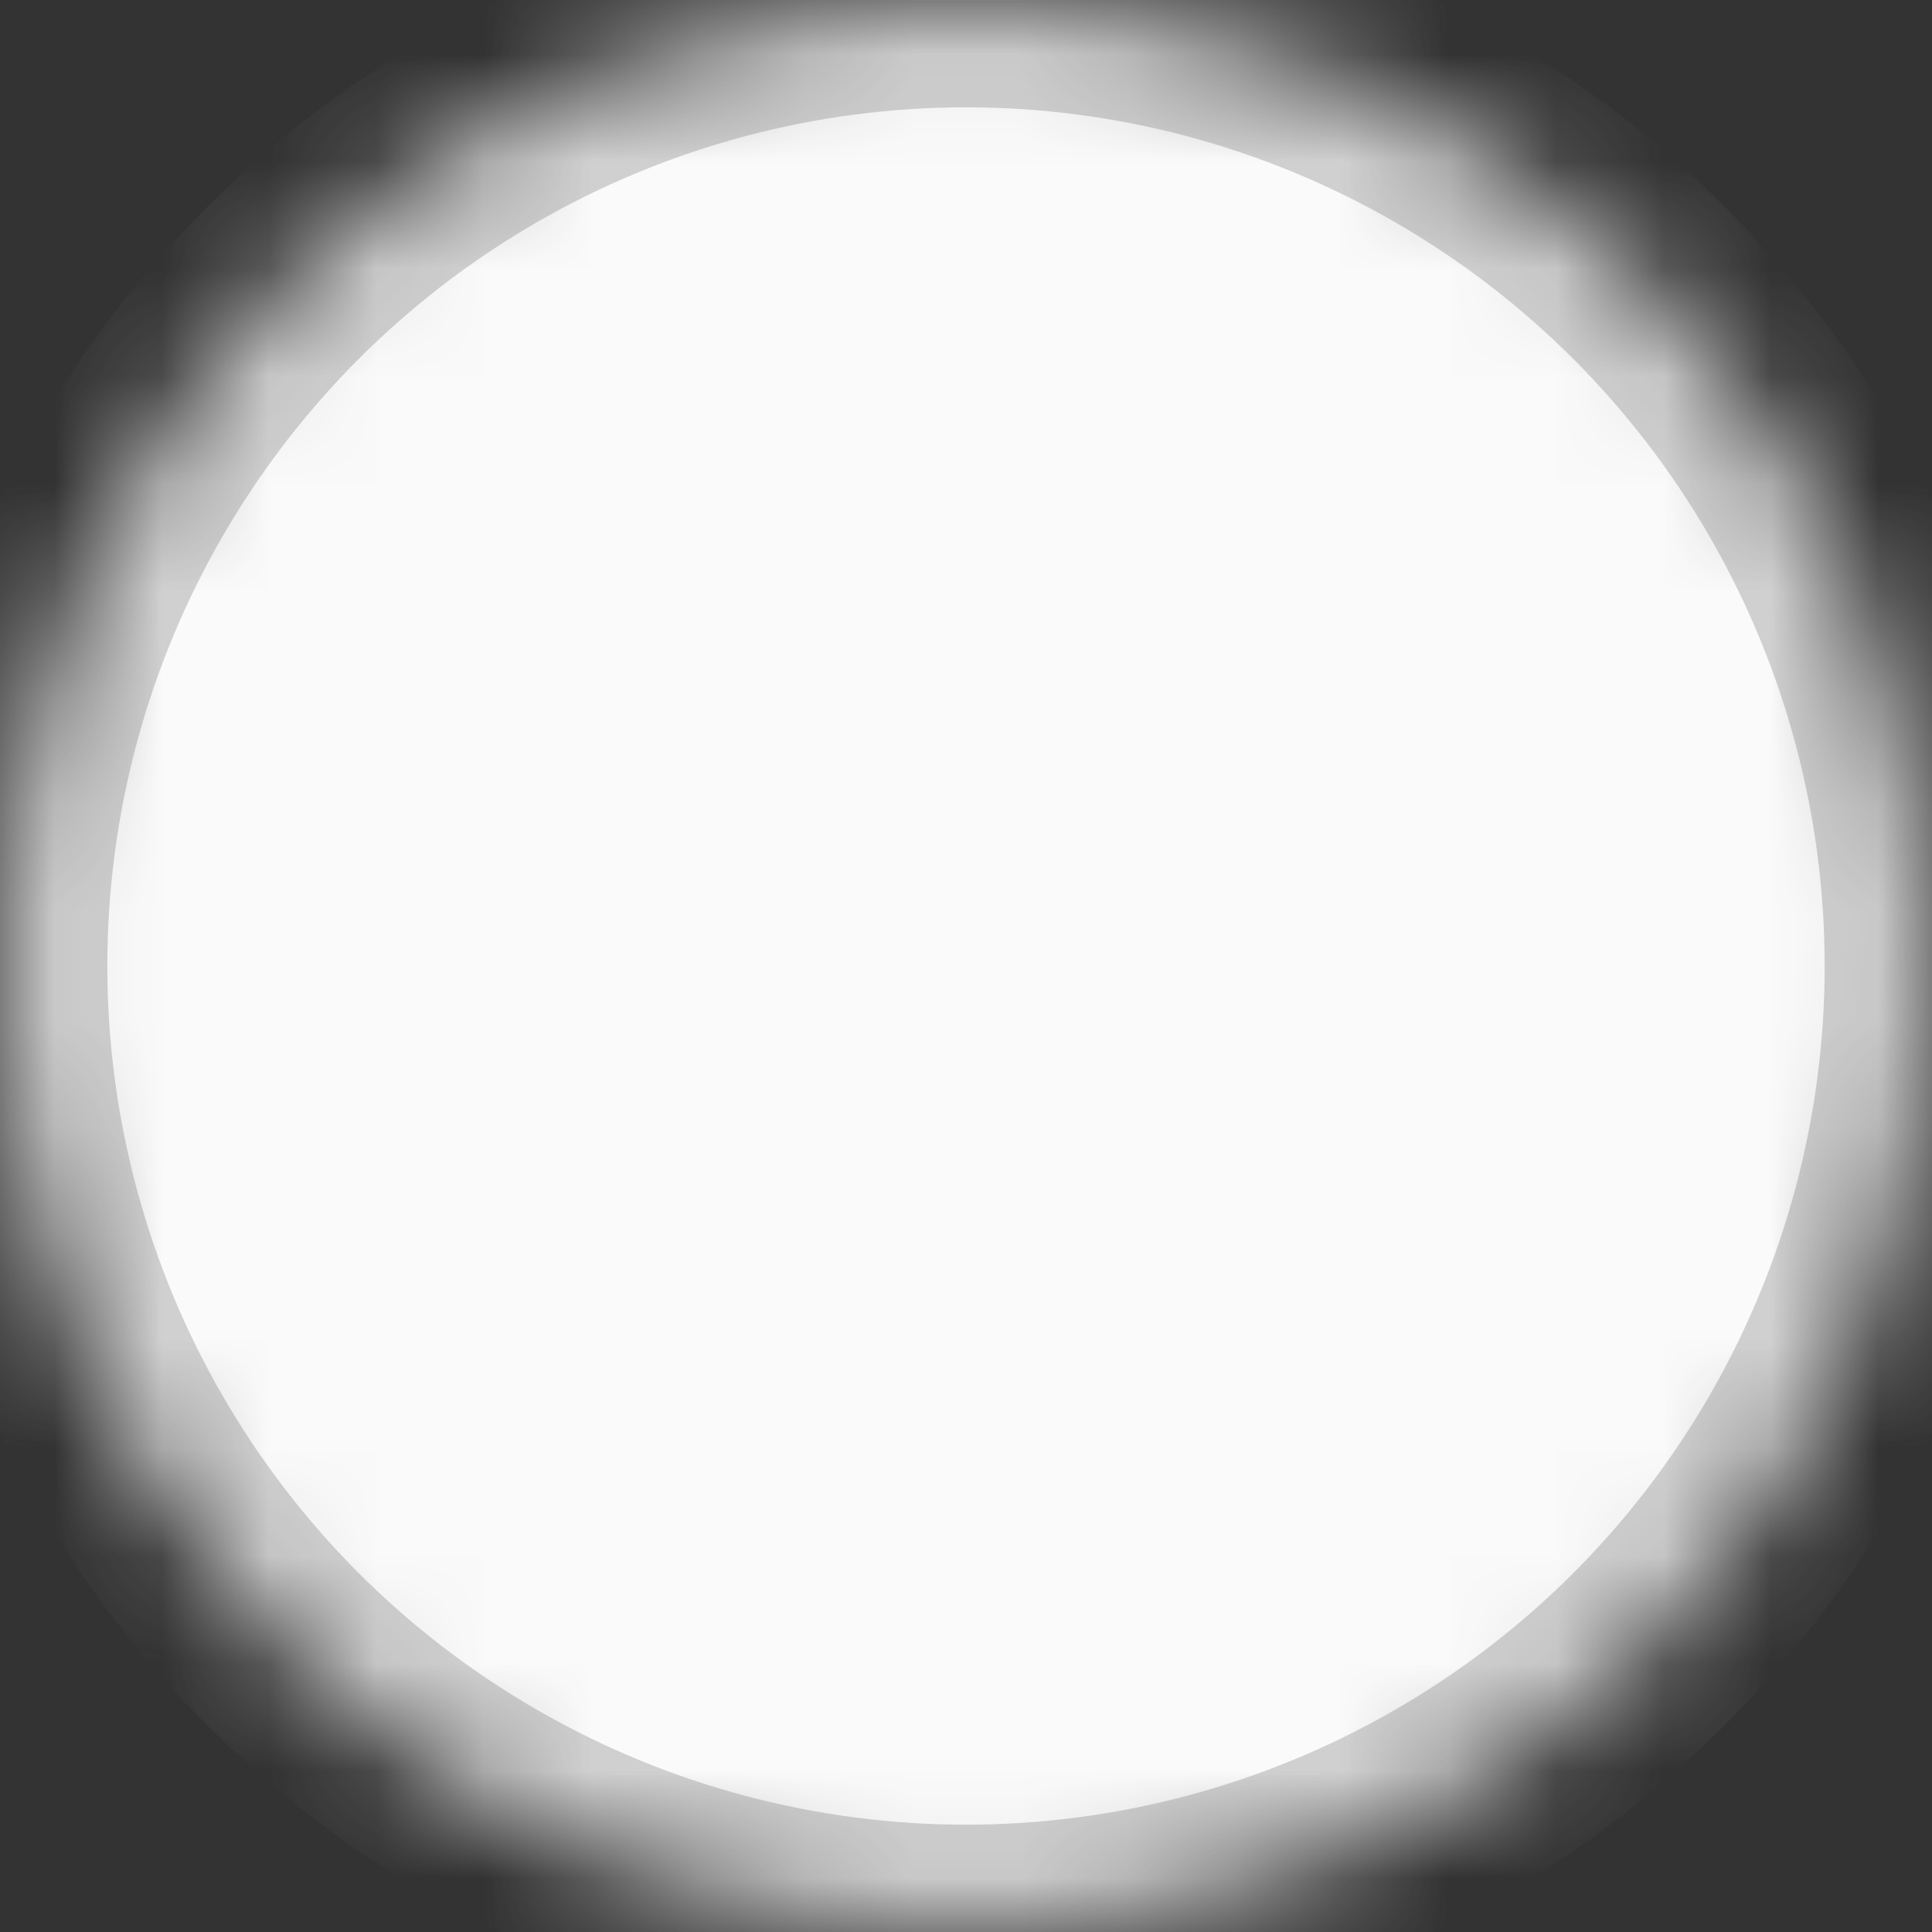 <svg xmlns="http://www.w3.org/2000/svg" xmlns:xlink="http://www.w3.org/1999/xlink" width="18" height="18" viewBox="0 0 18 18"><rect x="0" y="0" width="18" height="18" fill="#333333" stroke="none"/><defs><ellipse id="a" cx="9" cy="9" rx="9" ry="9"/><mask id="b" width="18" height="18" x="0" y="0" fill="#fff"><use xlink:href="#a"/></mask></defs><use fill="#FAFAFA" fill-rule="evenodd" stroke="#D0D0D0" stroke-width="2" mask="url(#b)" xlink:href="#a"/></svg>